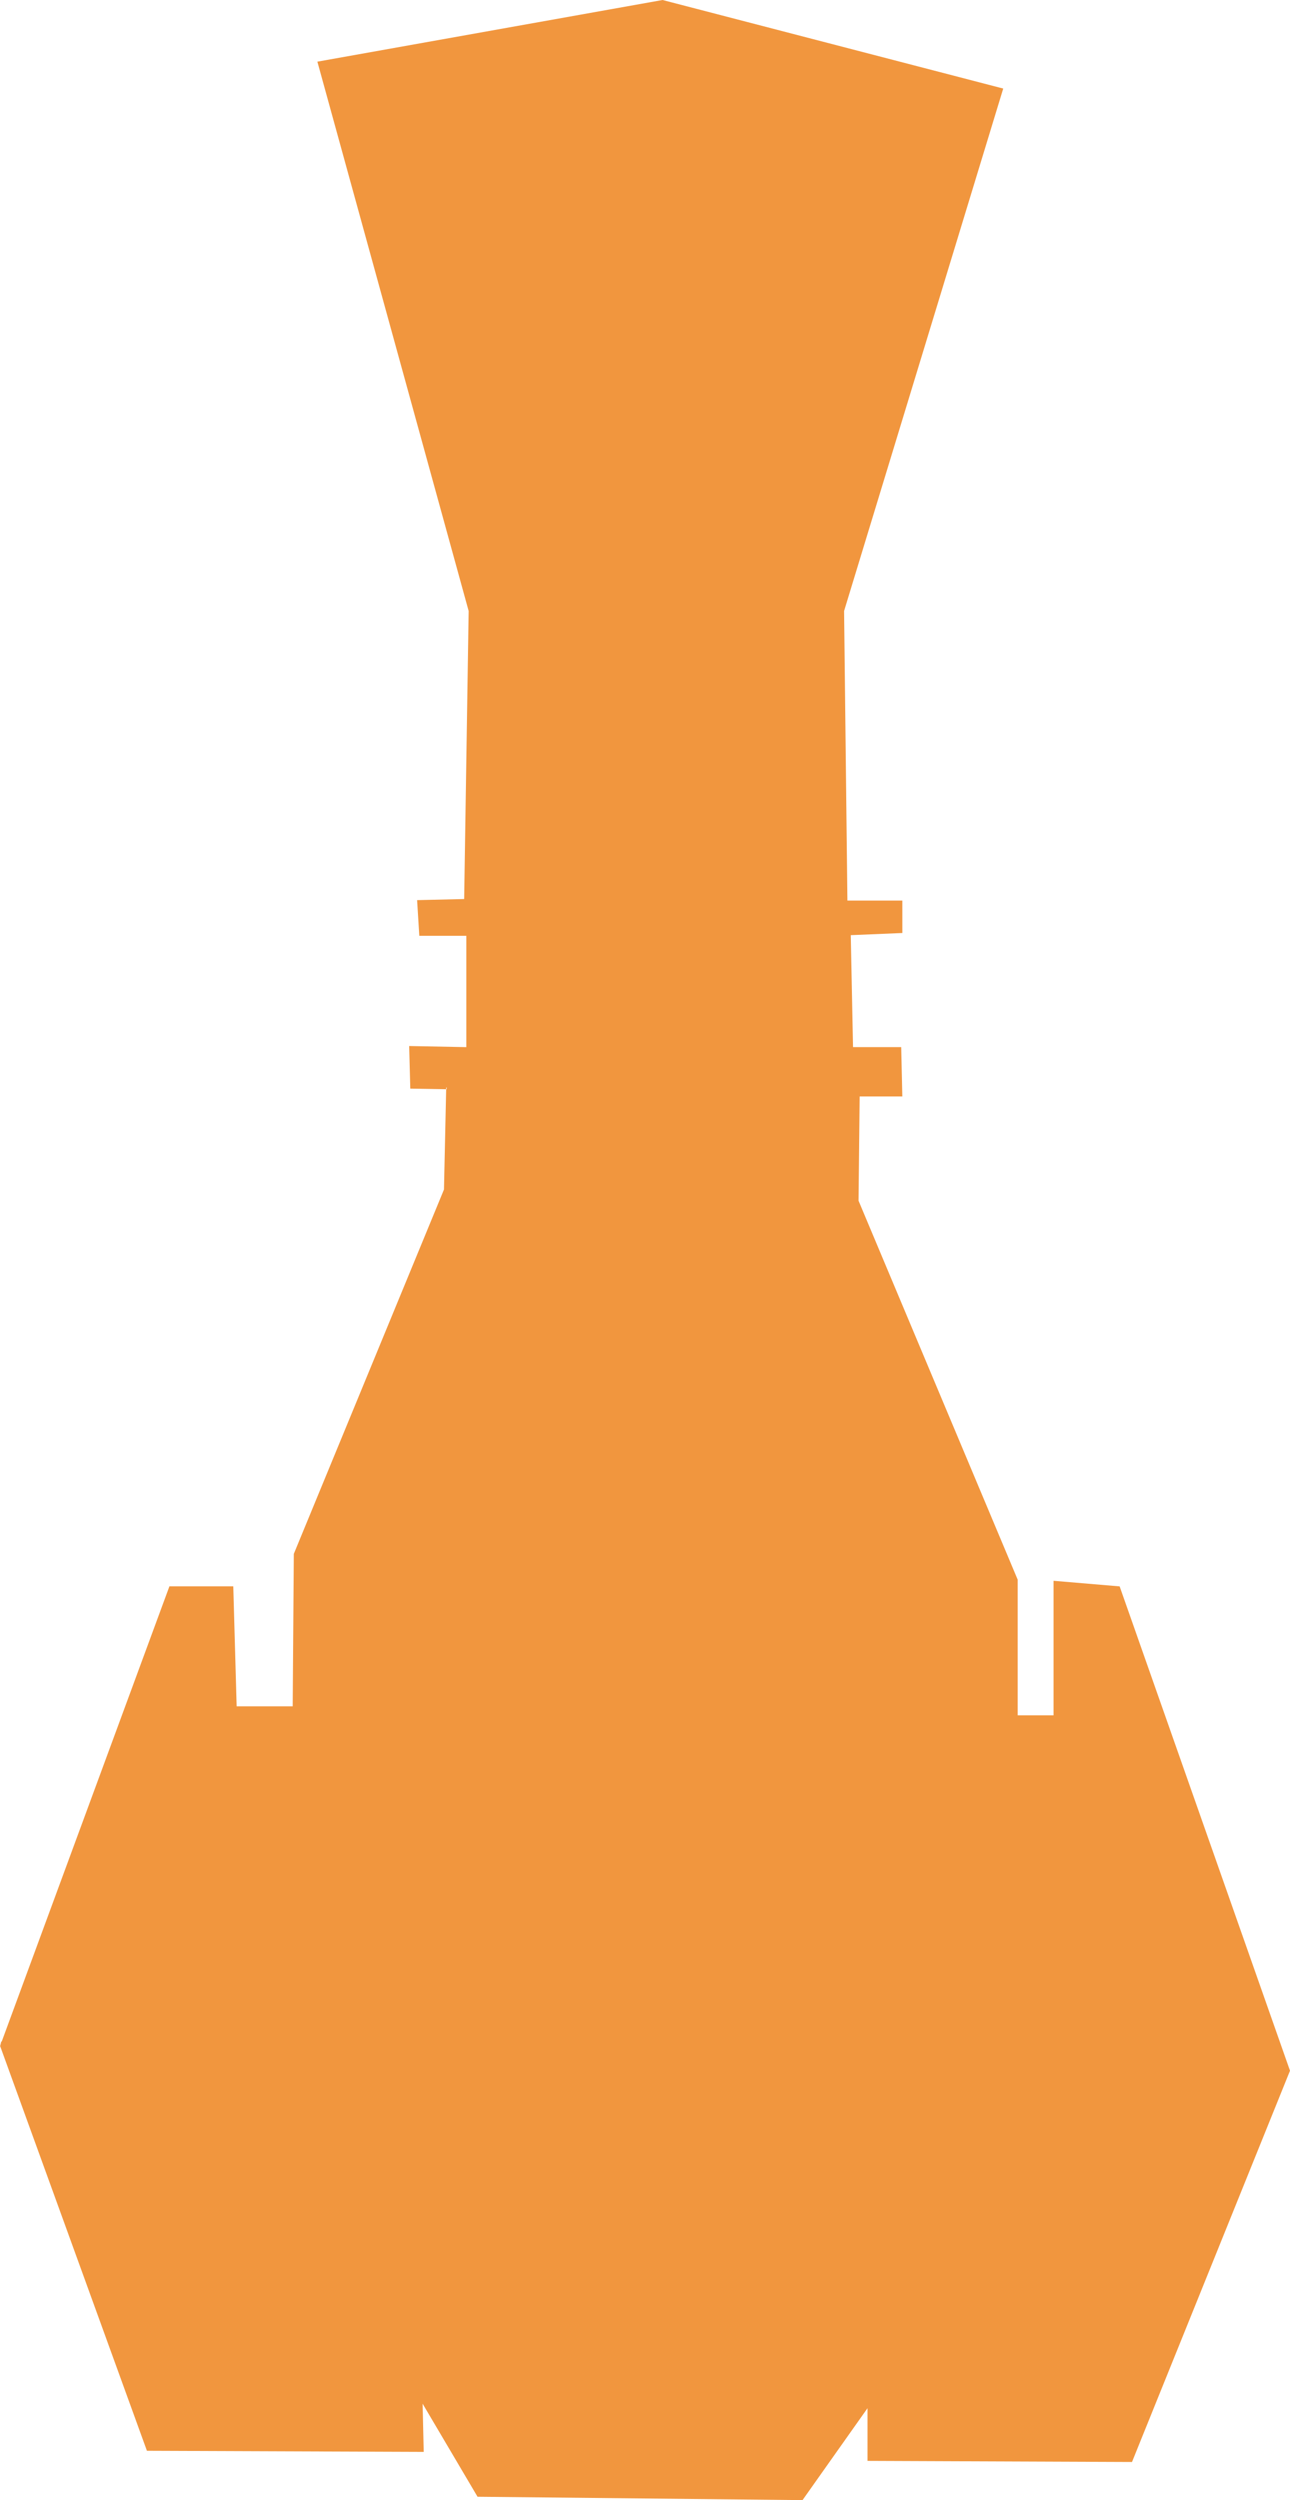 <?xml version="1.0" encoding="UTF-8" standalone="no"?>
<!-- Created with Inkscape (http://www.inkscape.org/) -->

<svg
   version="1.1"
   id="svg1"
   width="50.872"
   height="98.553"
   viewBox="0 0 50.872 98.553"
   xml:space="preserve"
   xmlns="http://www.w3.org/2000/svg"
   xmlns:svg="http://www.w3.org/2000/svg"><defs
     id="defs1"><linearGradient
       id="swatch413"><stop
         style="stop-color:#22366c;stop-opacity:1;"
         offset="0"
         id="stop413" /></linearGradient></defs><g
     id="g1"
     style="display:inline"
     transform="translate(-1251.574,-788.91)"><path
       style="fill:#f1963e;fill-opacity:1"
       d="m 1274,831.75 c 0.326,1.388 0.411,2.833 0.25,4.25 -0.09,0.792 -0.256,1.578 -0.25,2.375 0,0.626 0.114,1.259 0,1.875 -0.027,0.147 -0.067,0.292 -0.08,0.441 -0.013,0.149 0,0.306 0.08,0.434 0.054,0.09 0.136,0.16 0.21,0.236 0.074,0.075 0.144,0.161 0.165,0.264 0.017,0.082 0,0.166 0,0.25 -0.01,0.209 0.066,0.413 0.165,0.596 0.099,0.184 0.224,0.352 0.335,0.529 0.218,0.346 0.382,0.725 0.603,1.069 0.221,0.344 0.514,0.663 0.897,0.806 0.2,0.074 0.414,0.098 0.625,0.125 0.582,0.076 1.167,0.189 1.75,0.125 0.713,-0.078 1.385,-0.426 1.901,-0.924 0.516,-0.499 0.881,-1.142 1.099,-1.825 0.104,-0.327 0.176,-0.664 0.25,-1 0.123,-0.561 0.251,-1.123 0.284,-1.696 0.033,-0.573 -0.034,-1.163 -0.284,-1.679 -0.234,-0.483 -0.615,-0.876 -1,-1.25 -0.594,-0.577 -1.212,-1.13 -1.875,-1.625 -0.12,-0.09 -0.243,-0.178 -0.375,-0.25 -0.31,-0.168 -0.668,-0.238 -1.02,-0.226 -0.352,0.013 -0.699,0.106 -1.021,0.248 -0.644,0.285 -1.184,0.759 -1.71,1.228 -0.418,0.373 -0.835,0.748 -1.25,1.125"
       id="path92" /><path
       style="fill:#f1963e;fill-opacity:1"
       d="m 1269.75,850.625 c -0.126,1.102 0.195,2.249 0.875,3.125 0.164,0.211 0.347,0.406 0.5,0.625 0.461,0.658 0.627,1.495 1.125,2.125 0.289,0.366 0.683,0.647 1.123,0.801 0.44,0.154 0.923,0.18 1.377,0.074"
       id="path93" /><path
       style="fill:#f1963e;fill-opacity:1"
       d="m 1277.875,857.625 c 0.619,0.09 1.268,-0.053 1.792,-0.394 0.524,-0.341 0.916,-0.878 1.083,-1.481 0.157,-0.567 0.117,-1.173 0,-1.75 -0.231,-1.141 -0.758,-2.214 -1.48,-3.127 -0.722,-0.913 -1.636,-1.667 -2.645,-2.248 -0.621,-0.357 -1.29,-0.653 -2,-0.75 -0.579,-0.079 -1.166,-0.023 -1.75,0 -0.439,0.017 -0.881,0.017 -1.314,0.092 -0.433,0.076 -0.863,0.235 -1.186,0.533 -0.408,0.375 -0.606,0.938 -0.634,1.491 -0.028,0.553 0.1,1.103 0.259,1.634 0.394,1.308 1,2.569 1.905,3.593 0.905,1.024 2.124,1.799 3.47,2.032 0.578,0.1 1.172,0.1 1.75,0"
       id="path94" /><path
       style="fill:#f1963e;fill-opacity:1"
       d="m 1272.75,836.25 16,25.125"
       id="path95" /><path
       style="fill:#f1963e;fill-opacity:1"
       d="m 1251.579,869.565 5.789,15.954 10.916,0.044 -0.044,-1.9 2.166,3.668 12.816,0.133 2.563,-3.624 v 2.077 l 10.43,0.044 6.231,-15.424 -6.718,-19.092 -2.607,-0.221 v 5.303 h -1.414 v -5.347 l -6.276,-14.938 0.044,-4.154"
       id="path113" /><path
       style="fill:#f1963e;fill-opacity:1"
       d="m 1267.754,831.823 -0.044,-1.679 2.254,0.044 v -4.388 h -1.854 l -0.087,-1.407 1.856,-0.043 0.177,-11.354 -5.966,-21.655 13.612,-2.431 13.435,3.491 -6.276,20.594 0.131,11.416 h 2.166 l 6e-4,1.278 -2.034,0.085 0.089,4.413 h 1.9 l 0.044,1.945 h -1.679 l -16.308,-0.354 -0.088,4.022 -5.922,14.363 -0.044,6.01 h -2.21 l -0.133,-4.729 h -2.519 l -6.629,17.987 33.853,-37.3"
       id="path114" /><path
       style="fill:#f1963e;fill-opacity:1"
       d="m 1269.478,831.248 -0.309,0.486 c 2.652,1.105 5.48,-4.596 3.403,1.149 -2.077,5.745 5.127,0.619 5.127,0.619 l -2.475,0.575 -6.055,-2.342"
       id="path115" /><rect
       style="fill:#f1963e;fill-opacity:1"
       id="rect152"
       width="27.688"
       height="1.75"
       x="1263.438"
       y="849.875" /><rect
       style="fill:#f1963e;fill-opacity:1"
       id="rect153"
       width="1.75"
       height="1.562"
       x="1252.812"
       y="867.188" /><path
       style="fill:#f1963e;fill-opacity:1"
       d="m 1251.652,869.379 c -0.016,0.024 -0.014,0.064 -0.031,0.086 0,0.004 -0.01,0.008 -0.012,0.012 0,0.001 6e-4,0.003 0,0.004 0,0.003 -0.01,10e-4 -0.01,0.004 0,0.002 0,0.005 0,0.008 -6e-4,10e-4 0,-9.2e-4 0,0 -0.01,0.008 0.012,-3.2e-4 0,0.008 0,5.8e-4 0,-10e-4 0,0 0,0.002 9e-4,0.005 0,0.008 0,0.004 -0.01,0.004 -0.01,0.008 0,0.015 0,0.028 0.01,0.039 0,0.004 10e-4,0.017 0,0.019 0.01,0.008 0.082,-0.038 0.09,-0.043 0,-0.003 0.012,-0.005 0.016,-0.008 0.03,-0.02 0.059,-0.044 0.09,-0.062 0.01,-0.003 0.011,-0.004 0.016,-0.008 0,-0.003 0.01,-0.008 0.012,-0.012 0.011,-0.008 0.023,-0.016 0.035,-0.023 0.051,-0.034 0.105,-0.065 0.152,-0.105 0.013,-0.011 0.023,-0.024 0.035,-0.035 0.038,-0.035 0.081,-0.062 0.121,-0.094 0.046,-0.037 0.093,-0.073 0.137,-0.113 0.041,-0.037 0.074,-0.083 0.113,-0.121 0.058,-0.056 0.086,-0.068 0.156,-0.121 0.048,-0.036 0.096,-0.07 0.141,-0.109 0.043,-0.038 0.081,-0.085 0.117,-0.129 0.017,-0.021 0.041,-0.044 0.055,-0.066 0.01,-0.011 0.01,-0.027 0.012,-0.039 0.01,-0.013 0.014,-0.025 0.02,-0.039 0.013,-0.033 0.032,-0.098 0.035,-0.137 0,-0.035 0,-0.07 0.01,-0.105 0,-0.038 0.011,-0.103 0,-0.137 0,-0.006 -0.02,-0.012 -0.023,-0.016 -9e-4,-9.2e-4 9e-4,-0.003 0,-0.004 -0.01,-0.005 -0.028,-0.008 -0.035,-0.008 -0.018,0 -0.037,-0.002 -0.055,0.004 -0.053,0.018 -0.101,0.062 -0.144,0.094 -0.016,0.012 -0.084,0.063 -0.098,0.074 -0.032,0.027 -0.062,0.055 -0.09,0.086 0,0.006 -0.012,0.01 -0.016,0.016 0,0.006 0,0.013 -0.01,0.019 -0.01,0.017 -0.025,0.043 -0.035,0.059 0,0.003 -0.01,0.005 -0.01,0.008 0,0.006 0,0.013 -0.01,0.019 -0.01,0.012 -0.015,0.024 -0.023,0.035 -0.033,0.044 -0.07,0.083 -0.105,0.125 -0.01,0.011 -0.018,0.024 -0.027,0.035 -0.02,0.023 -0.044,0.038 -0.066,0.059 -0.04,0.037 -0.082,0.072 -0.121,0.109 -0.047,0.044 -0.085,0.097 -0.129,0.145 -0.012,0.014 -0.027,0.025 -0.039,0.039 -0.026,0.029 -0.05,0.06 -0.074,0.09 -0.014,0.018 -0.031,0.035 -0.043,0.055 -0.011,0.019 -0.025,0.045 -0.031,0.066 0,0.004 0,0.008 0,0.012 0,0.014 -0.01,0.029 -0.012,0.043 0,0.003 -0.01,0.004 -0.01,0.008 0,0.005 7e-4,0.011 0,0.016 0,0.012 -0.01,0.015 -0.012,0.027 0,0.012 -0.01,0.028 -0.012,0.039 -0.01,0.018 0,-0.017 -0.01,0.012 0,0.004 0,0.008 0,0.012 0,0.003 -0.01,0.004 -0.01,0.008 -8e-4,0.002 0,0.005 0,0.008 -5e-4,10e-4 0,-5.8e-4 0,0 -0.011,0.005 -0.018,10e-4 -0.023,0.004 -0.023,0.011 0.01,0.016 -0.035,0.016 z"
       id="path157" /><path
       style="fill:#f1963e;fill-opacity:1"
       d="m 1251.777,869.215 c 0,0.007 -0.01,0.013 -0.012,0.019 -0.01,0.013 -0.015,0.016 -0.027,0.023 -0.01,0.005 -0.01,0.012 -0.012,0.016 0,0.002 -0.01,0.002 -0.01,0.004 0,0.002 -0.019,0.032 -0.02,0.035 -8e-4,0.002 0,0.006 0,0.008 -9e-4,9.2e-4 0,-9.2e-4 0,0 0,0.002 -0.01,0.013 -0.01,0.016 0,0.003 -0.01,0.017 -0.012,0.019 0,5.8e-4 0,-9.2e-4 0,0 0,0.002 0,0.009 -0.01,0.012 0,0.002 -0.01,0.002 -0.01,0.004 0,9.2e-4 9e-4,0.003 0,0.004 0,9.2e-4 0,-9.2e-4 0,0 0,0.002 0,0.009 -0.01,0.012 -0.01,0.003 0,-0.005 -0.01,0.004 -6e-4,10e-4 9e-4,0.003 0,0.004 -9e-4,9.2e-4 0,-9.2e-4 0,0 0,0.002 0,0.005 0,0.008 -0.01,0.016 3e-4,-0.004 -0.01,0.004 0,0.002 0,0.01 0,0.012 -9e-4,9.2e-4 0,-9.2e-4 0,0 0,0.002 0,0.006 0,0.008 -9e-4,9.2e-4 0,-9.2e-4 0,0 0,0.002 0,0.006 0,0.008 -9e-4,9.2e-4 0,-9.2e-4 0,0 0,0.003 0,0.014 0,0.016 -9e-4,9.2e-4 0,-9.2e-4 0,0 0,0.002 0,0.006 0,0.008 -10e-4,9.2e-4 0,-10e-4 0,0 0,0.002 0,0.005 0,0.008 -6e-4,0.001 0,-9.2e-4 0,0 0,0.002 0,0.005 0,0.008 0,0.002 0,0.006 0,0.008 0,9.2e-4 0,-9.2e-4 0,0 0,0.003 0,0.013 0,0.016 -9e-4,9.2e-4 0,-9.2e-4 0,0 0,0.003 0,0.013 0,0.016 -9e-4,9.2e-4 0,-9.2e-4 0,0 0,0.002 0,0.006 0,0.008 -9e-4,9.2e-4 0,-9.2e-4 0,0 0,0.003 0,0.05 0,0.055 0.01,0.013 0.032,0.008 0.043,0.008 0.01,0 0.028,0.004 0.035,0 0.017,-0.008 0.029,-0.021 0.039,-0.035 0,-0.005 0.01,-0.007 0.012,-0.012 0.01,-0.008 0.01,-0.019 0.012,-0.027 0.01,-0.018 0.018,-0.033 0.027,-0.051 0.01,-0.014 0.018,-0.028 0.023,-0.043 0,-0.004 0,-0.008 0,-0.012 0,-0.014 0,-0.003 0.01,-0.012 0.01,-0.01 0.018,-0.039 0.019,-0.051 0,-0.011 0,-0.024 0,-0.035 4e-4,-0.002 0,-0.002 0,-0.004 0,-0.005 0,-0.014 0,-0.019 0,-0.006 3e-4,-0.06 -0.01,-0.062 -0.01,-0.002 -0.013,-0.003 -0.02,-0.004 z"
       id="path158" /><path
       style="fill:#f1963e;fill-opacity:1"
       d="m 1251.574,869.562 c 0.01,-0.008 0.01,-0.016 0.016,-0.023 0.01,-0.009 0.017,-0.017 0.024,-0.027 0,-0.004 0.01,-0.021 0.012,-0.023 9e-4,-9.2e-4 0,9.2e-4 0,0 0,-10e-4 0.01,-0.013 0.01,-0.016 0,-0.002 0,-0.006 0,-0.008 9e-4,-9.2e-4 0,9.2e-4 0,0 0,-0.005 0,-0.021 0,-0.027 8e-4,-0.002 0,-0.002 0,-0.004 0,-0.008 0,-0.024 0,-0.031 -4e-4,-10e-4 3e-4,-0.016 0,-0.016 -0.01,0 -0.01,0.013 -0.01,0.016 0,0.003 -0.01,-2.1e-4 -0.01,0.008 0,0.01 0,-10e-4 0,0.004 0,0.002 0,0.006 0,0.008 -9e-4,9.3e-4 0,-9.2e-4 0,0 0,0.002 0,0.009 0,0.012 -0.01,0.018 0,-0.017 -0.01,0.012 0,0.004 0,0.034 0,0.035 -10e-4,9.2e-4 0,-9.2e-4 0,0 0,0.002 0,0.01 0,0.012 0,0.002 0,0.002 -0.01,0.008 0,0.002 0,0.01 0,0.012 0,9.2e-4 0,-9.2e-4 0,0 0,0.003 0,0.016 0,0.019 -9e-4,9.2e-4 0,-9.2e-4 0,0 0,0.003 0,0.013 0,0.016 -9e-4,9.3e-4 0,0 0,0 0,0.005 -0.01,0.01 -0.01,0.016 z"
       id="path159" /><path
       style="fill:#f1963e;fill-opacity:1"
       d="m 1253.242,867.414 c 0.148,-0.228 0.225,-0.492 0.359,-0.727 0.044,-0.076 0.1,-0.144 0.156,-0.211 0.262,-0.314 0.272,-0.287 0.617,-0.578 0.113,-0.095 0.226,-0.191 0.336,-0.289 0.066,-0.059 0.128,-0.122 0.195,-0.18 0.045,-0.039 0.095,-0.072 0.141,-0.109 0.027,-0.022 0.052,-0.047 0.078,-0.07 0.034,-0.026 0.068,-0.051 0.102,-0.078 0.146,-0.117 0.303,-0.282 0.492,-0.336 0.026,-0.007 0.087,-0.039 0.117,-0.023 0.043,0.021 0.047,0.092 0.047,0.133 0,0.184 -0.045,0.368 -0.086,0.547 -0.033,0.146 -0.053,0.14 -0.141,0.328 -0.163,0.349 0.097,-0.17 -0.164,0.32 -0.108,0.202 -0.184,0.422 -0.305,0.617 -0.028,0.046 -0.091,0.121 -0.125,0.164 -0.086,0.108 -0.176,0.216 -0.289,0.297 -0.108,0.077 -0.018,0.004 -0.117,0.07 -0.022,0.015 -0.039,0.035 -0.062,0.047 -0.017,0.009 -0.037,0.009 -0.055,0.016 -0.053,0.021 -0.1,0.047 -0.156,0.062 -0.013,0.004 -0.026,0.005 -0.039,0.008 -0.016,0.003 -0.031,0.004 -0.047,0.008 -0.014,0.004 -0.026,0.011 -0.039,0.016 -0.023,0.008 -0.048,0.008 -0.07,0.016 -0.011,0.004 -0.02,0.012 -0.031,0.016 -0.048,0.016 -0.1,0.014 -0.148,0.023 -0.01,0.001 -0.01,0.005 -0.016,0.008 -0.016,0.003 -0.031,0.006 -0.047,0.008 -0.031,0.003 -0.063,-0.004 -0.094,0 -0.117,0.015 -0.24,0.008 -0.359,0.008 -0.047,0 -0.103,0.009 -0.148,0 -0.01,-10e-4 -0.01,-0.007 -0.016,-0.008 -0.021,-0.003 -0.042,0.003 -0.062,0 -0.033,-0.005 -0.014,-0.007 -0.039,-0.016 0,-0.002 -0.012,0.004 -0.016,0 0,-0.002 0,-0.006 0,-0.008 0,-0.002 -0.01,0.002 -0.01,0 -0.014,-0.013 0.01,-0.085 0.01,-0.102"
       id="path160" /><path
       style="fill:#f1963e;fill-opacity:1"
       d="m 1269.19,831.337 c 0,0.044 0,0.088 0,0.133 0,0.017 -6e-4,0.618 0,0.619 0.01,0.01 0.031,-0.007 0.044,0 0.063,0.032 0.148,0.048 0.221,0.066 0.07,0.017 0.15,-0.014 0.221,0 0.023,0.005 0.044,0.017 0.066,0.022 0.076,0.019 0.166,-0.015 0.243,0 0.016,0.003 0.028,0.019 0.044,0.022 0.141,0.028 0.459,0 0.619,0 0.096,0 0.192,-0.011 0.287,0 0.147,0.016 0.294,0.029 0.442,0.044 0.045,0.005 0.205,-0.005 0.243,0 0.06,0.009 0.117,0.036 0.177,0.044 0.051,0.007 0.103,-0.003 0.155,0 0.412,0.026 0.824,0.022 1.238,0.022 0.323,0 0.649,0.013 0.972,0 0.273,-0.011 0.545,-0.048 0.818,-0.066 0.378,-0.025 0.749,-0.01 1.127,-0.022 0.111,-0.003 0.221,-0.018 0.331,-0.022 0.565,-0.021 1.137,0 1.702,0 0.14,0 0.28,-0.01 0.42,0 0.317,0.022 0.633,0.075 0.95,0.088 0.155,0.007 0.31,-0.007 0.464,0 0.081,0.004 0.162,0.018 0.243,0.022 0.397,0.021 0.796,0.002 1.193,0.022 0.195,0.01 0.38,0.075 0.575,0.088 0.346,0.023 0.048,-0.026 0.265,0.022 0.164,0.036 0.321,0.007 0.486,0.022 0.03,0.003 0.058,0.018 0.088,0.022 0.176,0.025 0.376,0 0.552,0 0.28,0 0.56,0 0.84,0 0.118,0 0.257,-0.02 0.376,0 0.01,0.002 0.012,0.019 0.022,0.022 0.08,0.027 0.295,0 0.398,0 0.04,0 0.37,0.006 0.376,0 0.013,-0.013 0.034,-0.405 0.022,-0.442 0,-0.007 -0.039,-0.083 -0.044,-0.088 -0.052,-0.052 -0.136,-0.09 -0.199,-0.133 -0.091,-0.061 -0.174,-0.138 -0.265,-0.199 -0.038,-0.025 -0.073,-0.019 -0.111,-0.044 -0.01,-0.004 0.01,-0.017 0,-0.022 -0.01,-0.005 -0.017,0.005 -0.022,0 -0.012,-0.012 -0.01,-0.035 -0.022,-0.044 -0.012,-0.008 -0.03,0.005 -0.044,0 -0.04,-0.016 -0.08,-0.036 -0.111,-0.066 -0.01,-0.005 0.01,-0.019 0,-0.022 -0.013,-0.007 -0.03,0.005 -0.044,0 -0.03,-0.01 -0.041,-0.048 -0.066,-0.066 -0.136,-0.102 0.042,0.043 -0.088,-0.022 -0.019,-0.009 -0.025,-0.036 -0.044,-0.044 -0.02,-0.008 -0.044,0.004 -0.066,0 -0.075,-0.013 -0.149,-0.052 -0.221,-0.066 -0.145,-0.029 -0.296,-0.048 -0.442,-0.066 -0.075,-0.009 -0.146,-0.034 -0.221,-0.044 -0.264,-0.035 -0.532,-0.053 -0.795,-0.088 -0.201,-0.027 -0.396,-0.084 -0.597,-0.11 -0.257,-0.034 -0.515,-0.034 -0.773,-0.044 -0.406,-0.016 -0.808,-0.022 -1.215,-0.022 -0.449,0 -0.899,0 -1.348,0 -0.212,0 -0.429,-0.012 -0.641,0 -0.059,0.003 -0.117,0.019 -0.177,0.022 -0.213,0.013 -0.428,-0.013 -0.641,0 -0.686,0.04 -1.371,0.137 -2.055,0.199 -0.126,0.011 -0.25,0.036 -0.376,0.044 -0.235,0.015 -0.473,0.004 -0.707,0.022 -0.052,0.004 -0.103,0.019 -0.155,0.022 -0.315,0.018 -0.636,-0.026 -0.95,0 -0.158,0.013 -0.33,0.037 -0.486,0.066 -0.119,0.022 -0.233,0.073 -0.353,0.088 -0.137,0.017 -0.283,0.004 -0.42,0.022 -0.149,0.02 -0.292,0.073 -0.442,0.088 -0.073,0.007 -0.147,-0.005 -0.221,0 -0.415,0.028 0.1,0.01 -0.177,0.044 -0.285,0.036 -0.676,-0.011 -0.95,-0.066 -0.106,-0.021 -0.224,0.018 -0.332,0 -0.089,-0.015 -0.173,-0.031 -0.265,-0.044 -0.015,-0.002 -0.034,0.01 -0.044,0 -0.01,-0.005 0,-0.015 0,-0.022 -0.03,-0.007 -0.059,-0.015 -0.088,-0.022 z"
       id="path161" /><path
       style="display:inline;fill:#f1963e;fill-opacity:1;stroke-width:7.805"
       d="m 1255.25,864.375 0.781,1.25 28.688,-32.25 -1.938,-0.188 0.719,0.531 -27.438,30.375 z"
       id="path343" /></g></svg>
